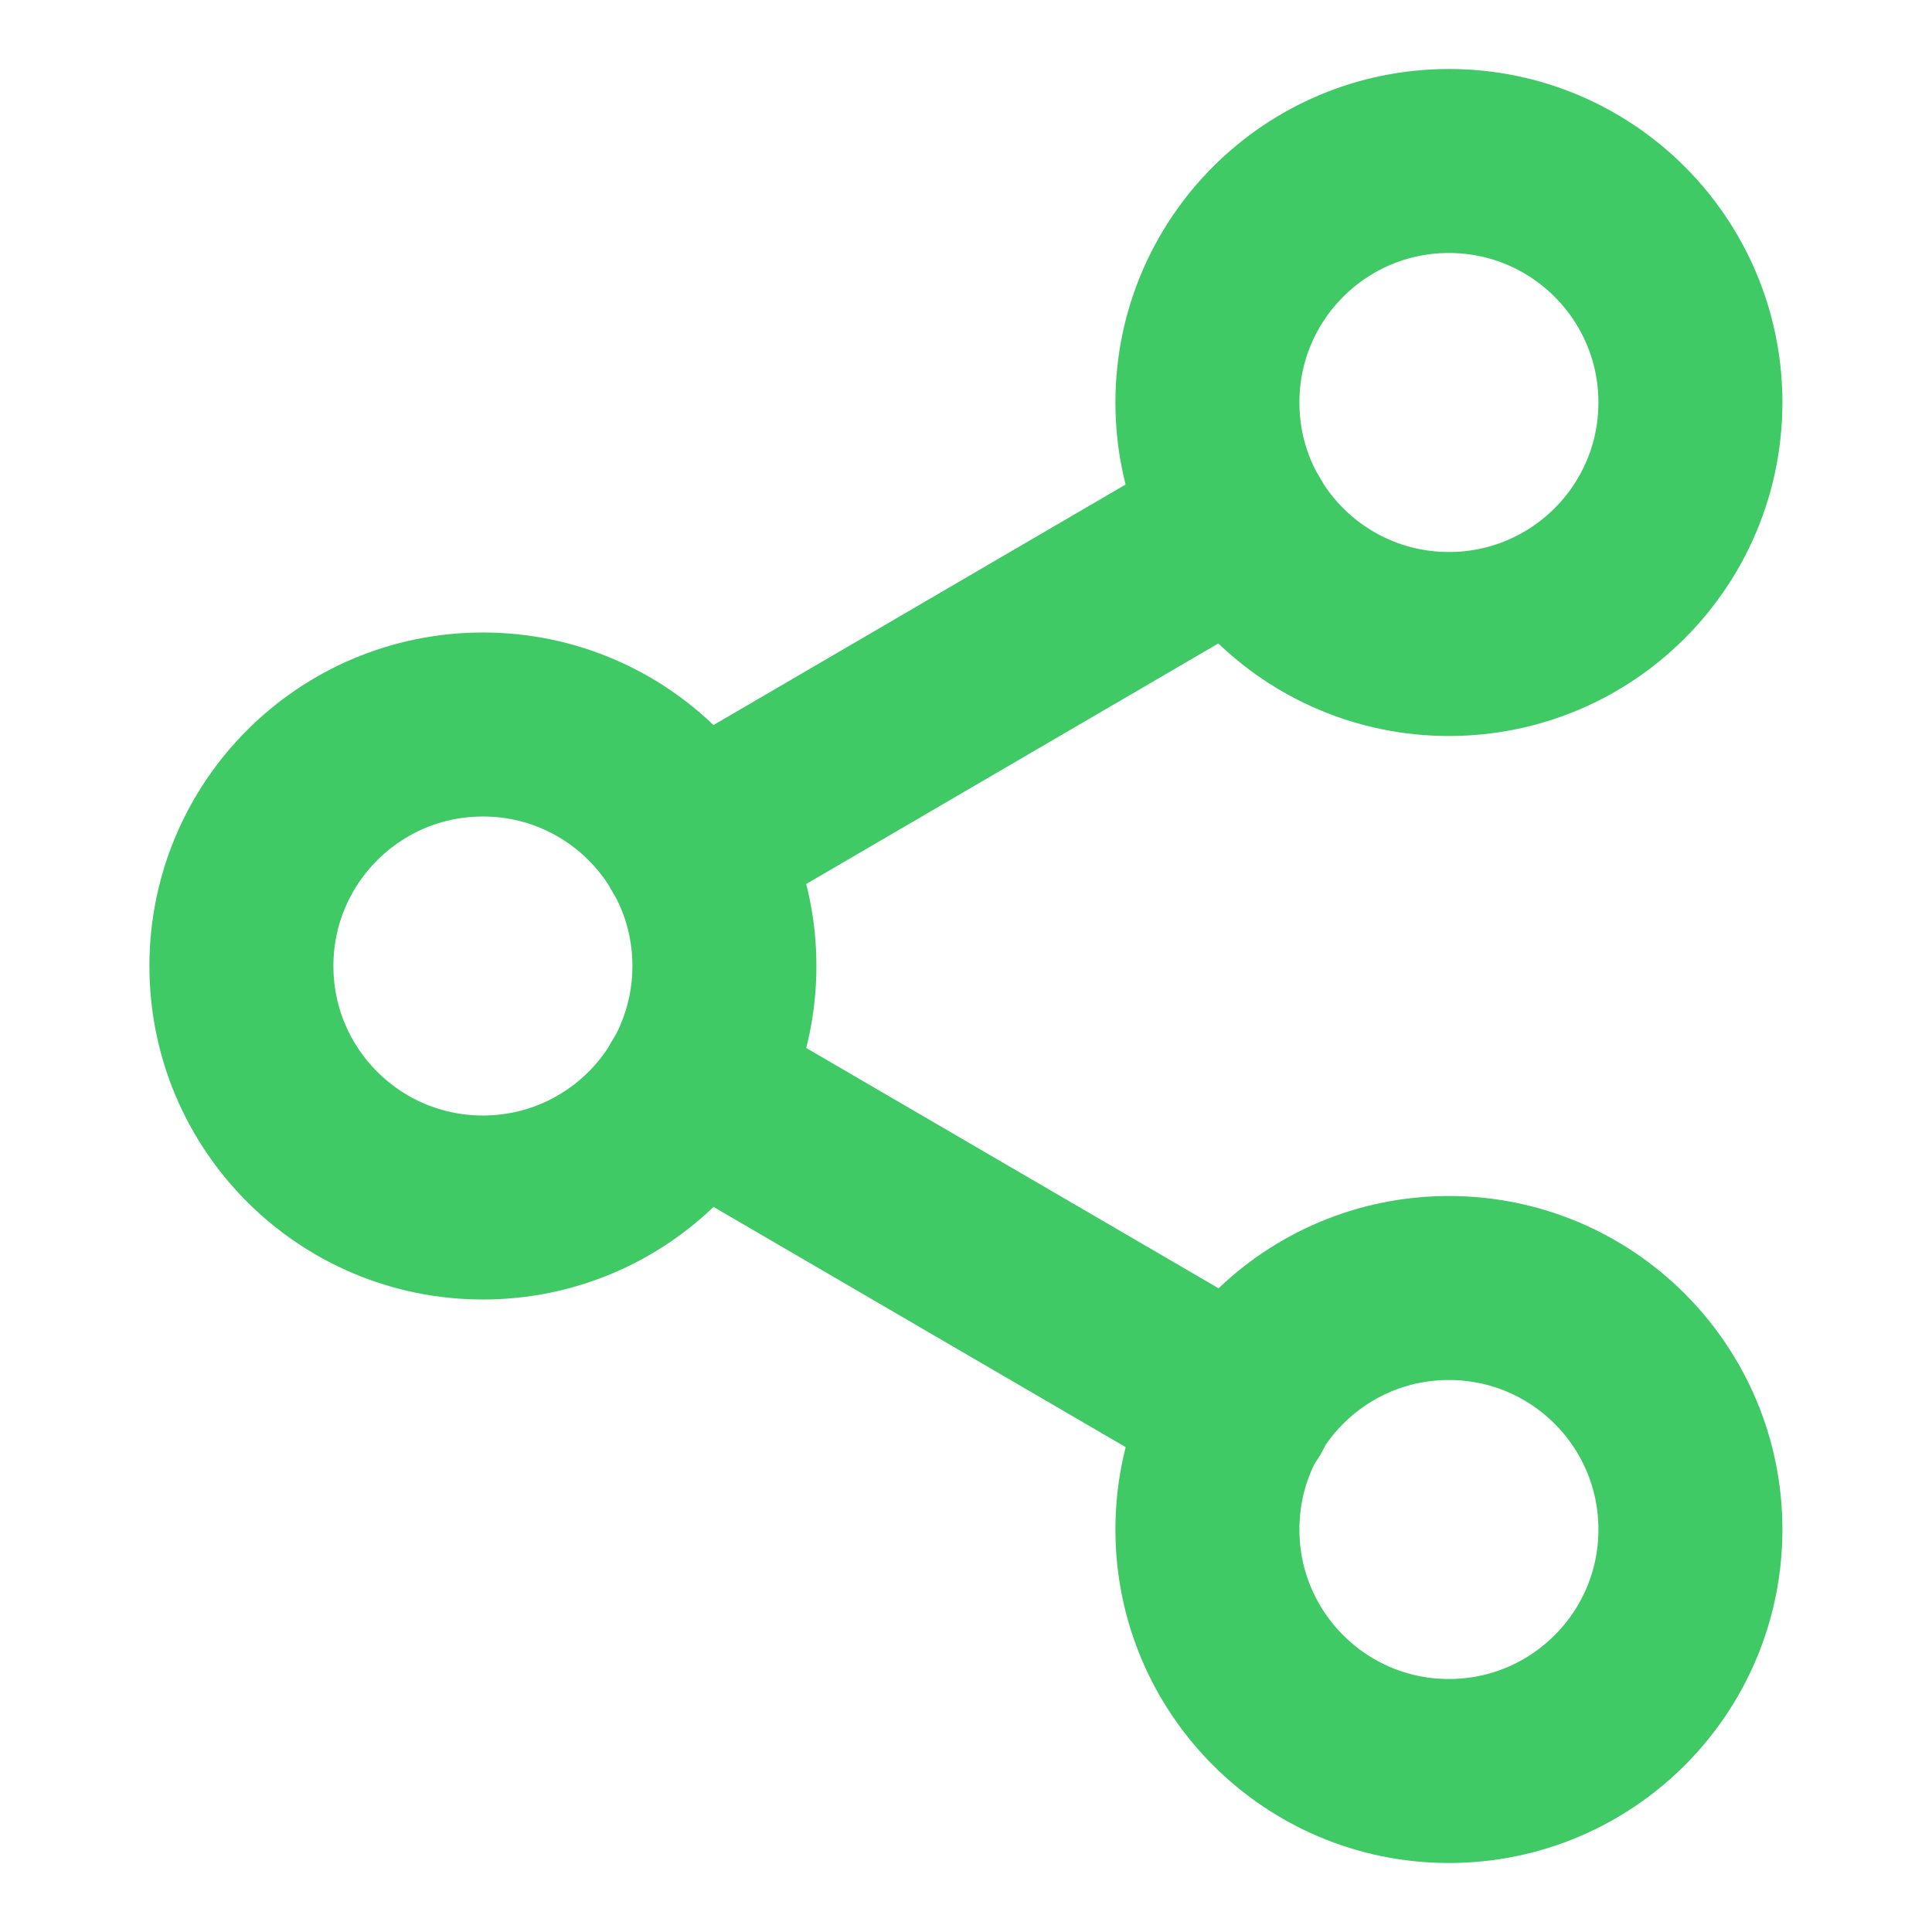<svg width="21" height="21" viewBox="0 0 21 21" fill="none" xmlns="http://www.w3.org/2000/svg">
<path d="M15.749 7C17.199 7 18.374 5.825 18.374 4.375C18.374 2.925 17.199 1.75 15.749 1.75C14.299 1.75 13.124 2.925 13.124 4.375C13.124 5.825 14.299 7 15.749 7Z" stroke="#3FCA66" stroke-width="2" stroke-linecap="round" stroke-linejoin="round"/>
<path d="M5.249 13.125C6.699 13.125 7.874 11.95 7.874 10.5C7.874 9.05 6.699 7.875 5.249 7.875C3.799 7.875 2.624 9.05 2.624 10.5C2.624 11.95 3.799 13.125 5.249 13.125Z" stroke="#3FCA66" stroke-width="2" stroke-linecap="round" stroke-linejoin="round"/>
<path d="M15.749 19.25C17.199 19.25 18.374 18.075 18.374 16.625C18.374 15.175 17.199 14 15.749 14C14.299 14 13.124 15.175 13.124 16.625C13.124 18.075 14.299 19.25 15.749 19.25Z" stroke="#3FCA66" stroke-width="2" stroke-linecap="round" stroke-linejoin="round"/>
<path d="M7.515 11.821L13.491 15.304" stroke="#3FCA66" stroke-width="2" stroke-linecap="round" stroke-linejoin="round"/>
<path d="M13.483 5.696L7.515 9.179" stroke="#3FCA66" stroke-width="2" stroke-linecap="round" stroke-linejoin="round"/>
</svg>
